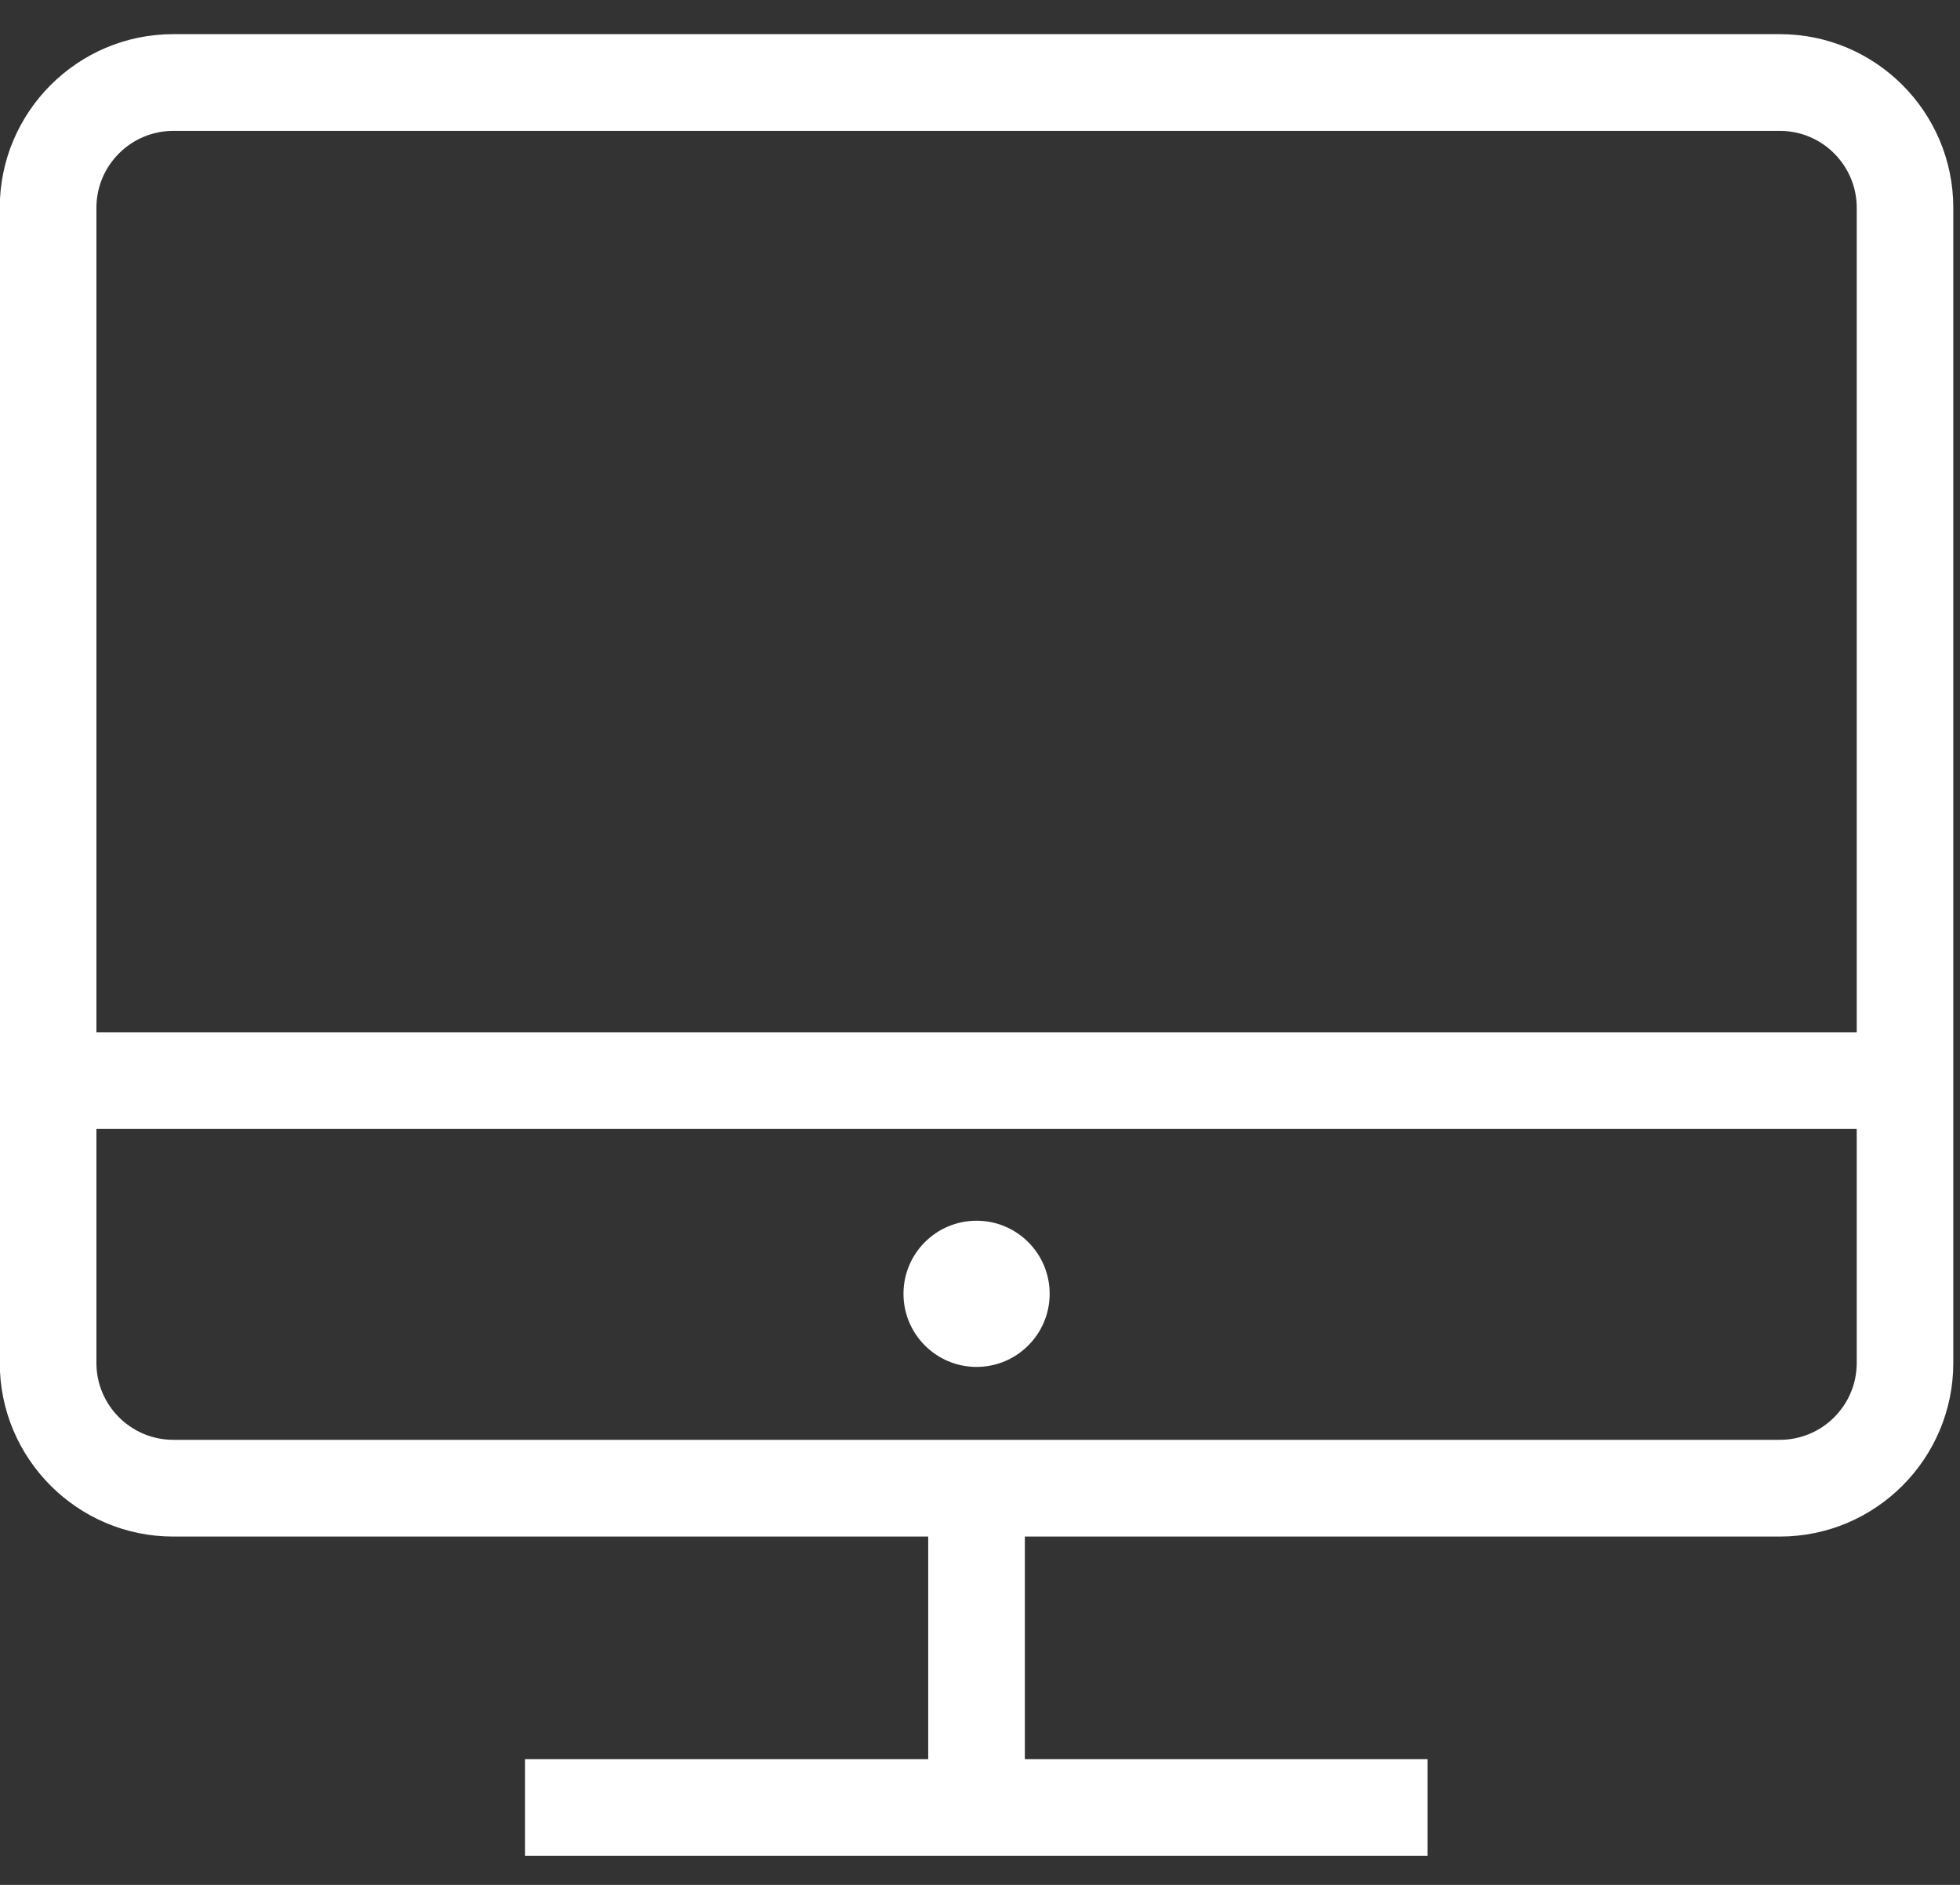 <?xml version="1.0" encoding="UTF-8"?>
<svg width="26px" height="25px" viewBox="0 0 26 25" version="1.1" xmlns="http://www.w3.org/2000/svg" xmlns:xlink="http://www.w3.org/1999/xlink">
    <rect x="0" y="0" width="26" height="25" fill="#333333" stroke="none"/>
    <!-- Generator: Sketch 52.6 (67491) - http://www.bohemiancoding.com/sketch -->
    <title>icon_monitor</title>
    <desc>Created with Sketch.</desc>
    <g id="시안" stroke="none" stroke-width="1" fill="none" fill-rule="evenodd">
        <path d="M12.313,23.332 L12.313,20.38 L2.298,20.38 C1.029,20.38 -0.003,19.347 -0.003,18.078 L-0.003,2.755 C-0.003,1.486 1.029,0.453 2.298,0.453 L23.611,0.453 C24.88,0.453 25.911,1.486 25.911,2.755 L25.911,18.078 C25.911,19.347 24.88,20.38 23.611,20.38 L13.595,20.38 L13.595,23.332 L18.936,23.332 L18.936,24.615 L6.965,24.615 L6.965,23.332 L12.313,23.332 Z M1.279,13.691 L24.63,13.691 L24.63,2.755 C24.63,2.194 24.173,1.736 23.611,1.736 L2.298,1.736 C1.737,1.736 1.279,2.194 1.279,2.755 L1.279,13.691 Z M1.279,14.974 L1.279,18.078 C1.279,18.639 1.737,19.097 2.298,19.097 L23.611,19.097 C24.173,19.097 24.63,18.639 24.63,18.078 L24.63,14.974 L1.279,14.974 Z M13.924,17.16 C13.924,17.695 13.49,18.13 12.954,18.13 C12.419,18.13 11.985,17.695 11.985,17.16 C11.985,16.625 12.419,16.191 12.954,16.191 C13.49,16.191 13.924,16.625 13.924,17.16 Z" id="icon_monitor" fill="#FFFFFF"></path>
    </g>
</svg>
